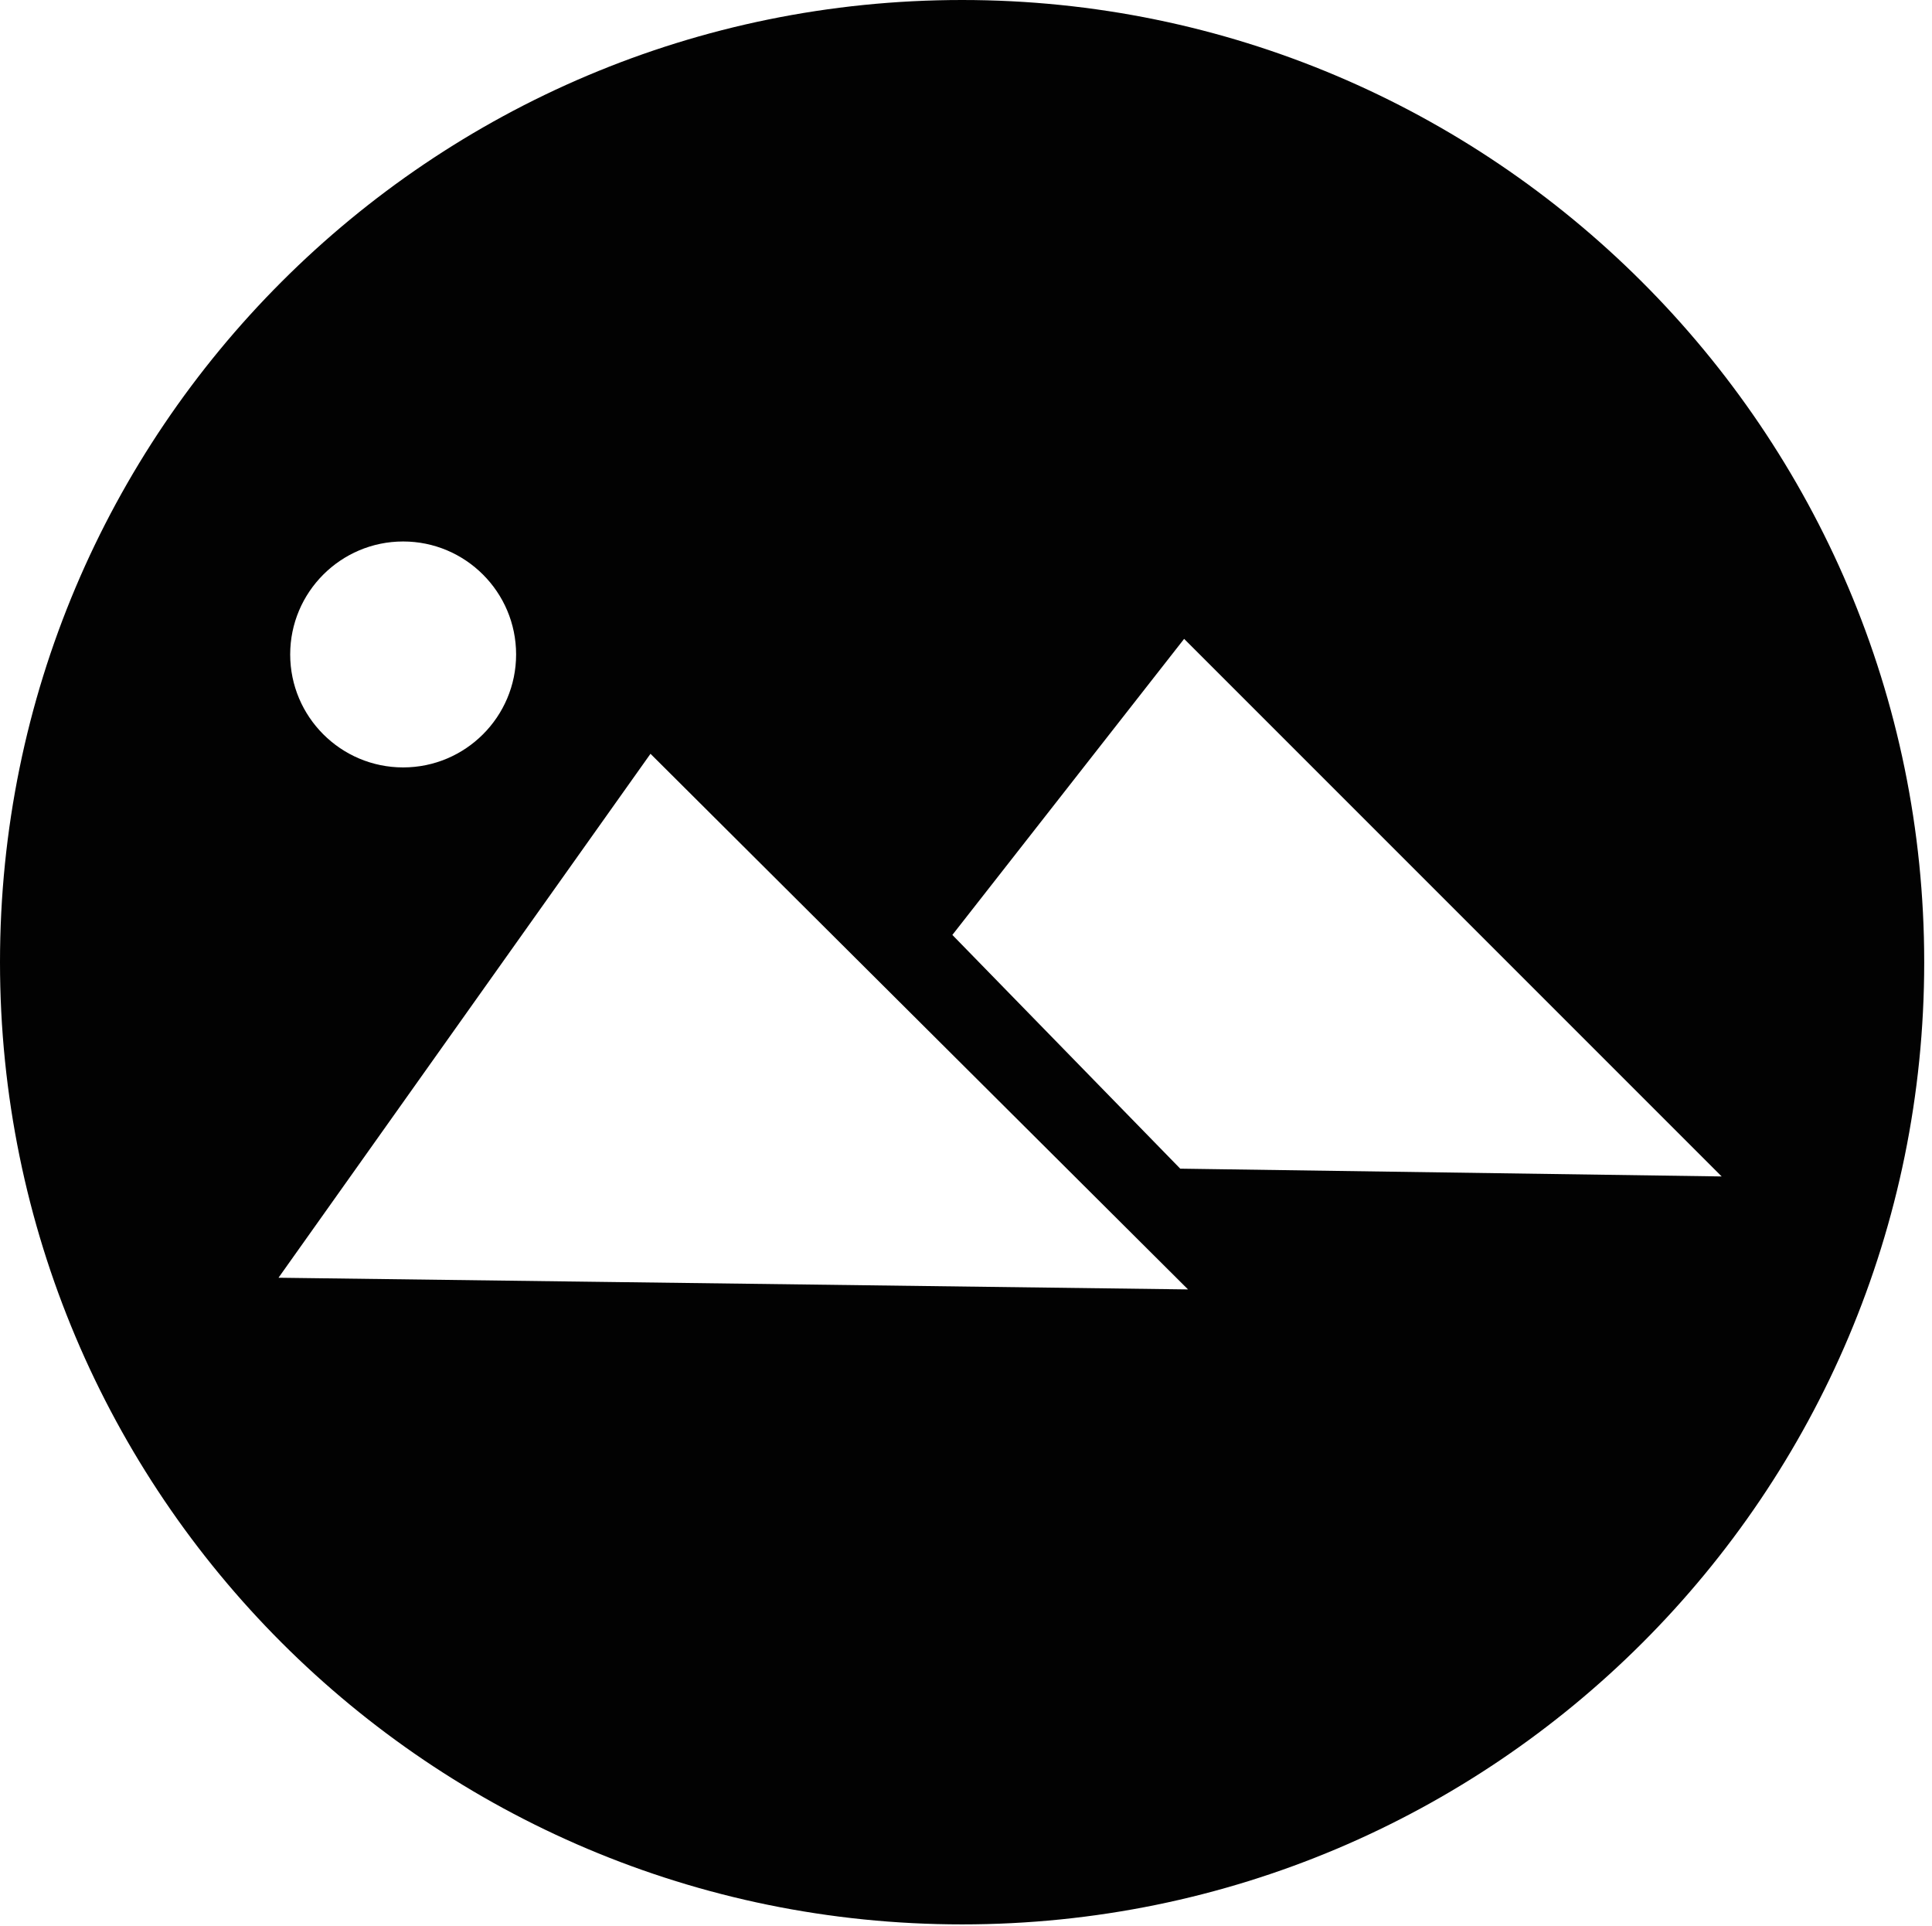 <?xml version="1.0" encoding="utf-8"?>
<!-- Generator: Adobe Illustrator 17.1.0, SVG Export Plug-In . SVG Version: 6.00 Build 0)  -->
<!DOCTYPE svg PUBLIC "-//W3C//DTD SVG 1.1//EN" "http://www.w3.org/Graphics/SVG/1.1/DTD/svg11.dtd">
<svg version="1.1" xmlns="http://www.w3.org/2000/svg" xmlns:xlink="http://www.w3.org/1999/xlink" x="0px" y="0px"
	 viewBox="0 0 99.2 98.9" enable-background="new 0 0 99.2 98.9" xml:space="preserve">
<g id="Layer_1" display="none">
	<g display="inline">
		<path fill="#020202" d="M63,40.5c-3.8,0-6.8-0.2-6.8,1.7s3.1,3.4,6.8,3.4c3.8,0,6.8-1.5,6.8-3.4S66.8,40.5,63,40.5z"/>
		<path fill="#020202" d="M45.9,42.2c0-1.9-3.1-1.7-6.8-1.7s-6.8-0.2-6.8,1.7c0,1.9,3.1,3.4,6.8,3.4S45.9,44.1,45.9,42.2z"/>
		<path fill="#020202" d="M60.2,60.2l-0.4,0.4c0,0,0,0-0.1,0.2c-0.1,0.2-0.2,0.4-0.4,0.7c-0.3,0.6-0.9,1.3-1.6,2.1
			c-0.4,0.4-0.8,0.7-1.3,1.1c-0.5,0.3-1,0.6-1.6,0.9c-0.6,0.2-1.2,0.4-1.8,0.5c-0.3,0-0.5,0.1-0.9,0.1L51,66.3c-0.7,0-1.4,0-2.1-0.2
			c-0.7-0.1-1.3-0.3-1.8-0.5c-0.6-0.2-1.1-0.5-1.6-0.9c-0.5-0.3-0.9-0.7-1.3-1.1c-0.7-0.8-1.3-1.6-1.6-2.1c-0.4-0.6-0.5-0.8-0.5-0.9
			c-0.2-0.7-0.9-1.2-1.7-1c-0.7,0.2-1.2,0.9-1,1.7c0,0,0,0.6,0.2,1.4c0.2,0.8,0.6,2.1,1.5,3.4c0.4,0.6,1,1.3,1.6,2
			c0.7,0.6,1.4,1.2,2.3,1.7c0.9,0.5,1.9,0.9,2.9,1.1c1,0.2,2.1,0.3,3.1,0.4l1.4-0.1c0.4,0,1.1-0.2,1.6-0.3c1.1-0.2,2-0.6,2.9-1.1
			c0.9-0.5,1.7-1.1,2.4-1.7c0.7-0.6,1.2-1.3,1.6-2c0.8-1.3,1.3-2.5,1.5-3.4c0.1-0.4,0.2-0.8,0.2-1c0-0.3,0.1-0.4,0.1-0.4
			c0.1-0.5-0.1-0.9-0.5-1.3C61.6,59.6,60.7,59.6,60.2,60.2z"/>
		<path fill="#020202" d="M49.4,0C22.1,0,0,22.1,0,49.4s22.1,49.4,49.4,49.4s49.4-22.1,49.4-49.4S76.6,0,49.4,0z M78.4,25.3
			C77.6,47.4,74,60,67.8,69.5C62.2,78,55.6,79.8,51,79.8c-4.6,0-11.2-1.8-16.8-10.3c-6.5-9.9-10.1-23-10.7-46.6
			c1.1-1.1,2.4-1.6,3.5-1.6c1.2,0,2.2,0.6,2.8,1.7c0.8,0.6,5.4,3.7,21.2,3.7c15.8,0,20.4-3.1,21.2-3.7c0.6-1.1,1.6-1.7,2.8-1.7
			c0.8,0,1.7,0.3,2.5,0.8c0.7,1.5,1,2.1,1,2.9C78.4,25.1,78.4,25.2,78.4,25.3z"/>
	</g>
</g>
<g id="restaurants" display="none">
	<path display="inline" fill="#020202" d="M49.4,0C22.1,0,0,22.1,0,49.4c0,27.3,22.1,49.4,49.4,49.4c27.3,0,49.4-22.1,49.4-49.4
		C98.7,22.1,76.6,0,49.4,0z M41.6,41.3v38.9c0,2.2-1.8,4-4,4c-2.2,0-4-1.8-4-4V41.3c-3.4-2-5.8-6.5-5.8-11.7
		c0-7.1,4.4-12.9,9.8-12.9c5.4,0,9.8,5.8,9.8,12.9C47.3,34.8,45,39.3,41.6,41.3z M70.3,37c0,4.4-2,8.2-4.9,10v32.9
		c0,1.9-1.5,3.4-3.4,3.4c-1.9,0-3.4-1.5-3.4-3.4V46.9c-2.9-1.7-4.9-5.5-4.9-10V19.2h2.6V34h2.3V19.2h2.2V34h2.3V19.2h2.2V34h2.3
		V19.2h2.6V37z"/>
</g>
<g id="school" display="none">
	<g display="inline">
		<rect x="36.9" y="47.9" fill="#020202" width="5.4" height="6.3"/>
		<rect x="46.7" y="47.9" fill="#020202" width="5.4" height="6.3"/>
		<rect x="56.4" y="47.9" fill="#020202" width="5.4" height="6.3"/>
		<path fill="#020202" d="M49.4,0C22.1,0,0,22.1,0,49.4s22.1,49.4,49.4,49.4c27.3,0,49.4-22.1,49.4-49.4S76.6,0,49.4,0z M69.8,79
			H54.2V63.9h-9.7V79H28.9V41h9.7V28.4h-2.1l12.9-12.9l12.9,12.9h-2.1V41h9.7V79z"/>
	</g>
</g>
<g id="lock" display="none">
	<g display="inline">
		<path fill="#020202" d="M49.4,0C22.1,0,0,22.1,0,49.4s22.1,49.4,49.4,49.4c27.3,0,49.4-22.1,49.4-49.4S76.6,0,49.4,0z M29.1,75.9
			l1.9-36h7.8V26.5c0-5.8,4.7-10.5,10.5-10.5s10.5,4.7,10.5,10.5v13.4h7.8l1.9,36H29.1z"/>
		<path fill="#020202" d="M49.4,19.9c-3.6,0-6.6,3-6.6,6.6v13.4h13.2V26.5C55.9,22.9,53,19.9,49.4,19.9z"/>
	</g>
</g>
<g id="outside">
	<path fill="#020202" d="M49.4,0C22.1,0,0,22.1,0,49.4s22.1,49.4,49.4,49.4c27.3,0,49.4-22.1,49.4-49.4S76.6,0,49.4,0z M20.7,27.8
		c3.2,0,5.8,2.6,5.8,5.8c0,3.2-2.6,5.8-5.8,5.8c-3.2,0-5.8-2.6-5.8-5.8C14.9,30.4,17.5,27.8,20.7,27.8z M14.3,65.6l19.1-26.9
		L61,66.2L14.3,65.6z M60.6,60L48.9,48l11.9-15.2l27.6,27.6L60.6,60z"/>
</g>
</svg>
